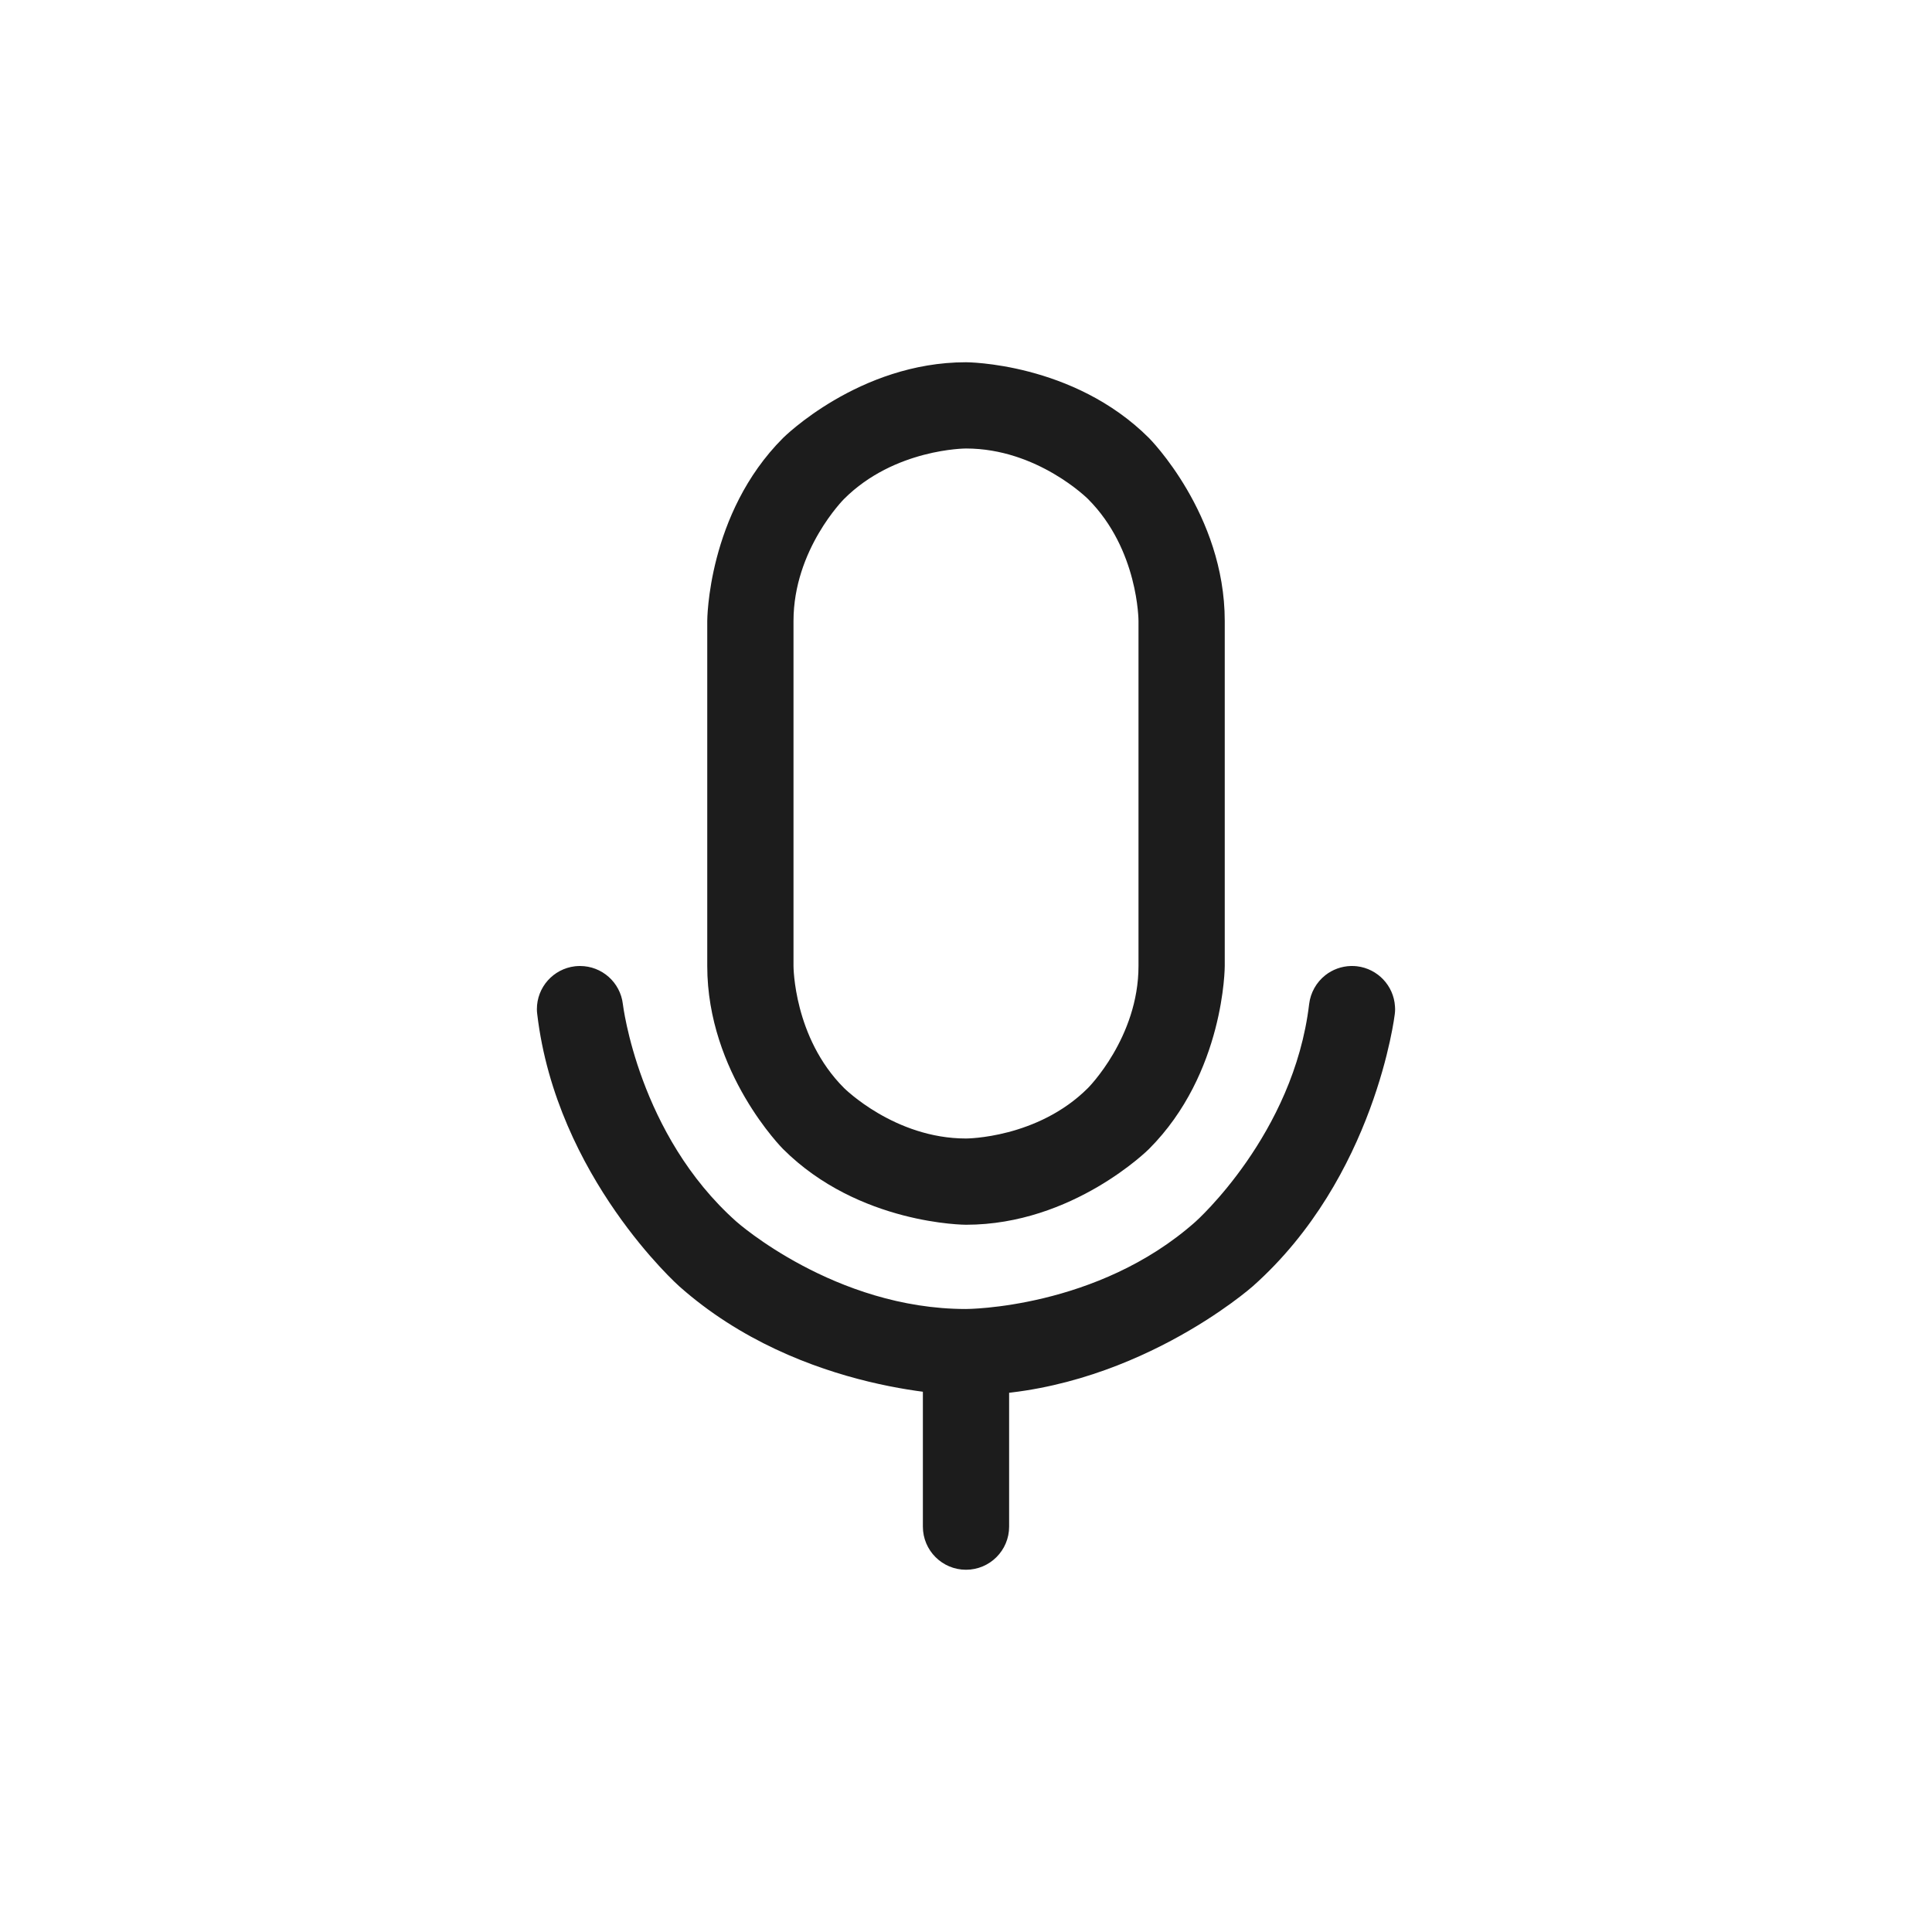 <svg width="28" height="28" viewBox="0 0 28 28" fill="none" xmlns="http://www.w3.org/2000/svg">
<path fill-rule="evenodd" clip-rule="evenodd" d="M10.25 9C10.25 9 10.25 7.447 11.348 6.348C11.348 6.348 12.447 5.25 14 5.25C14 5.25 15.553 5.25 16.652 6.348C16.652 6.348 17.75 7.447 17.75 9V14C17.75 14 17.75 15.553 16.652 16.652C16.652 16.652 15.553 17.75 14 17.75C14 17.75 12.447 17.75 11.348 16.652C11.348 16.652 10.25 15.553 10.25 14V9ZM11.5 9L11.5 14C11.5 14 11.5 15.036 12.232 15.768C12.232 15.768 12.964 16.5 14 16.5C14 16.5 15.036 16.5 15.768 15.768C15.768 15.768 16.5 15.036 16.5 14V9C16.5 9 16.5 7.964 15.768 7.232C15.768 7.232 15.036 6.5 14 6.5C14 6.5 12.964 6.5 12.232 7.232C12.232 7.232 11.5 7.964 11.5 9Z" fill="#1C1C1C"/>
<path d="M13.375 19.625V22.125C13.375 22.47 13.655 22.75 14 22.75C14.345 22.75 14.625 22.47 14.625 22.125V19.625C14.625 19.28 14.345 19 14 19C13.655 19 13.375 19.28 13.375 19.625Z" fill="#1C1C1C"/>
<path d="M10.674 17.706C9.251 16.442 9.027 14.552 9.027 14.552C8.99 14.237 8.723 14 8.406 14L8.403 14C8.38 14 8.356 14.002 8.333 14.004C8.018 14.042 7.781 14.308 7.781 14.625L7.781 14.628C7.781 14.652 7.783 14.675 7.786 14.698C8.065 17.06 9.843 18.641 9.843 18.641C11.621 20.221 14 20.221 14 20.221C16.379 20.221 18.157 18.641 18.157 18.641C19.935 17.061 20.214 14.699 20.214 14.699C20.217 14.675 20.219 14.65 20.219 14.625C20.219 14.611 20.218 14.598 20.217 14.584C20.198 14.284 19.966 14.04 19.667 14.004C19.643 14.001 19.618 14 19.594 14L19.577 14C19.442 14.004 19.312 14.051 19.207 14.134C19.077 14.237 18.993 14.387 18.973 14.552C18.749 16.442 17.326 17.706 17.326 17.706C15.903 18.971 14 18.971 14 18.971C12.097 18.971 10.674 17.706 10.674 17.706Z" fill="#1C1C1C"/>
</svg>
